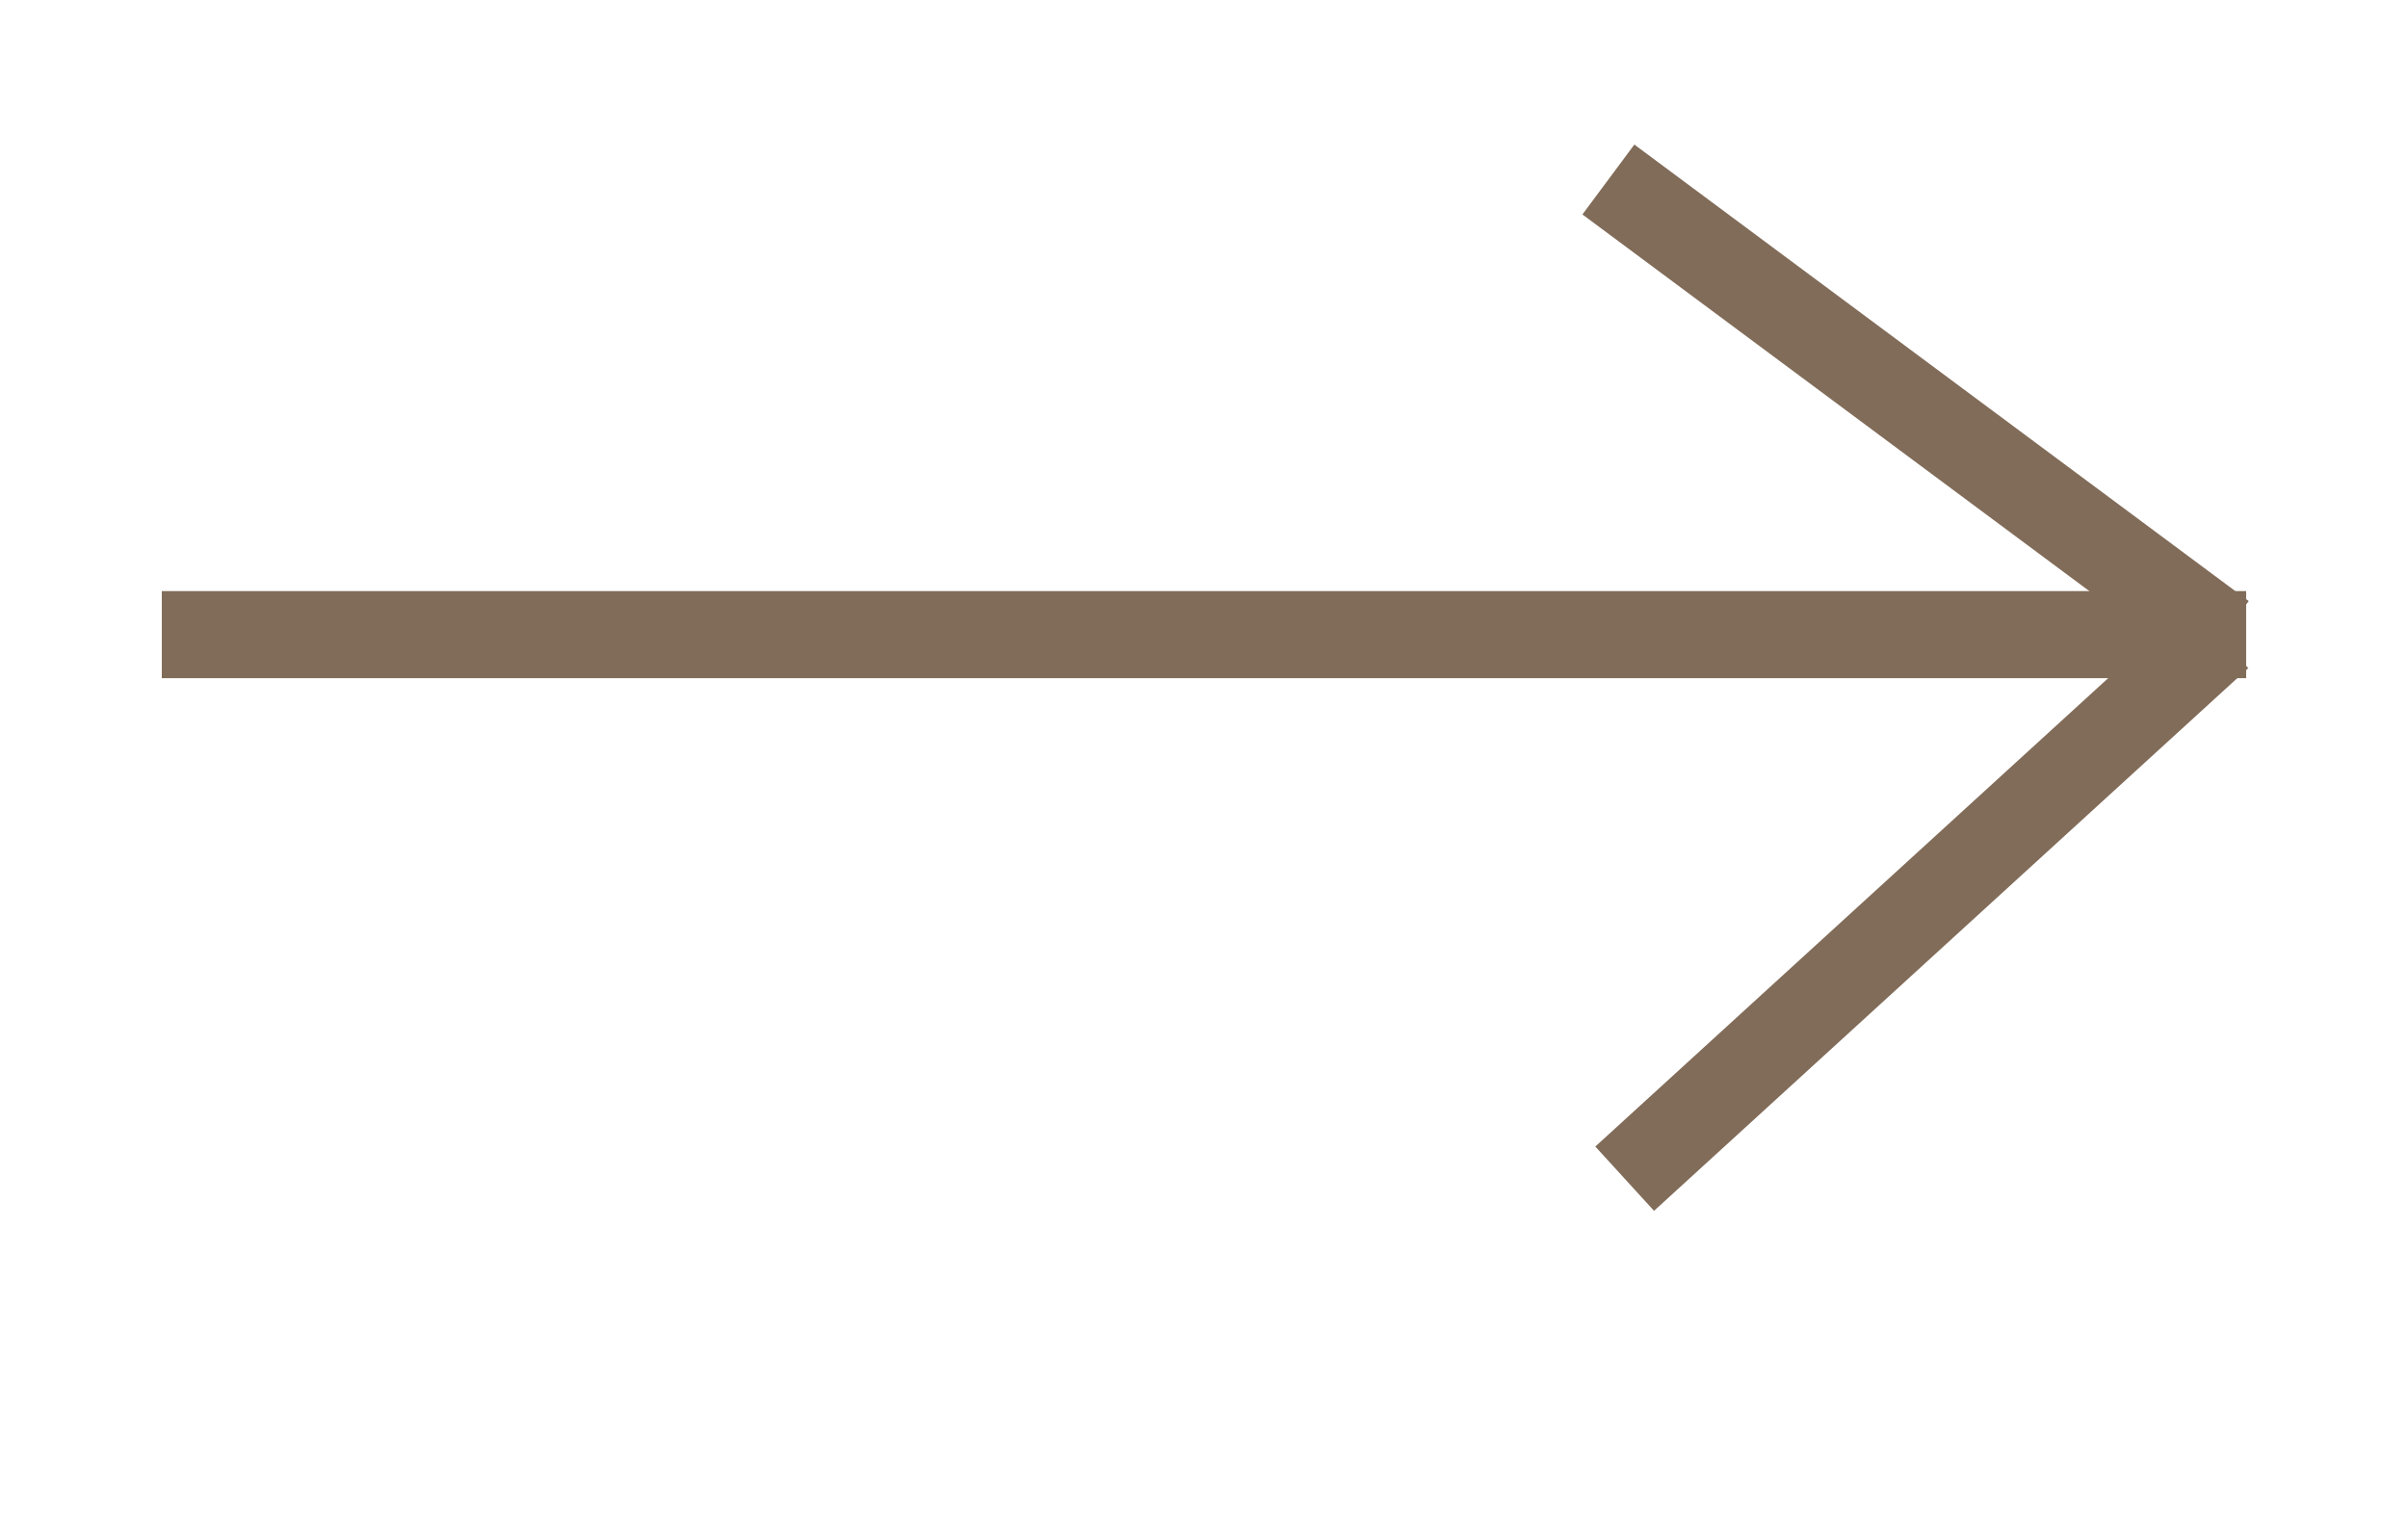 <?xml version="1.0" encoding="UTF-8"?><svg id="Arrow" xmlns="http://www.w3.org/2000/svg" viewBox="0 0 38.712 24.366"><defs><style>.cls-1{fill:none;stroke:#816c59;stroke-miterlimit:10;stroke-width:1.4px;}</style></defs><line class="cls-1" x1="2.601" y1="10.203" x2="36.11" y2="10.203"/><line class="cls-1" x1="25.857" y1="2.886" x2="35.734" y2="10.225"/><line class="cls-1" x1="35.672" y1="10.225" x2="26.119" y2="18.95"/></svg>